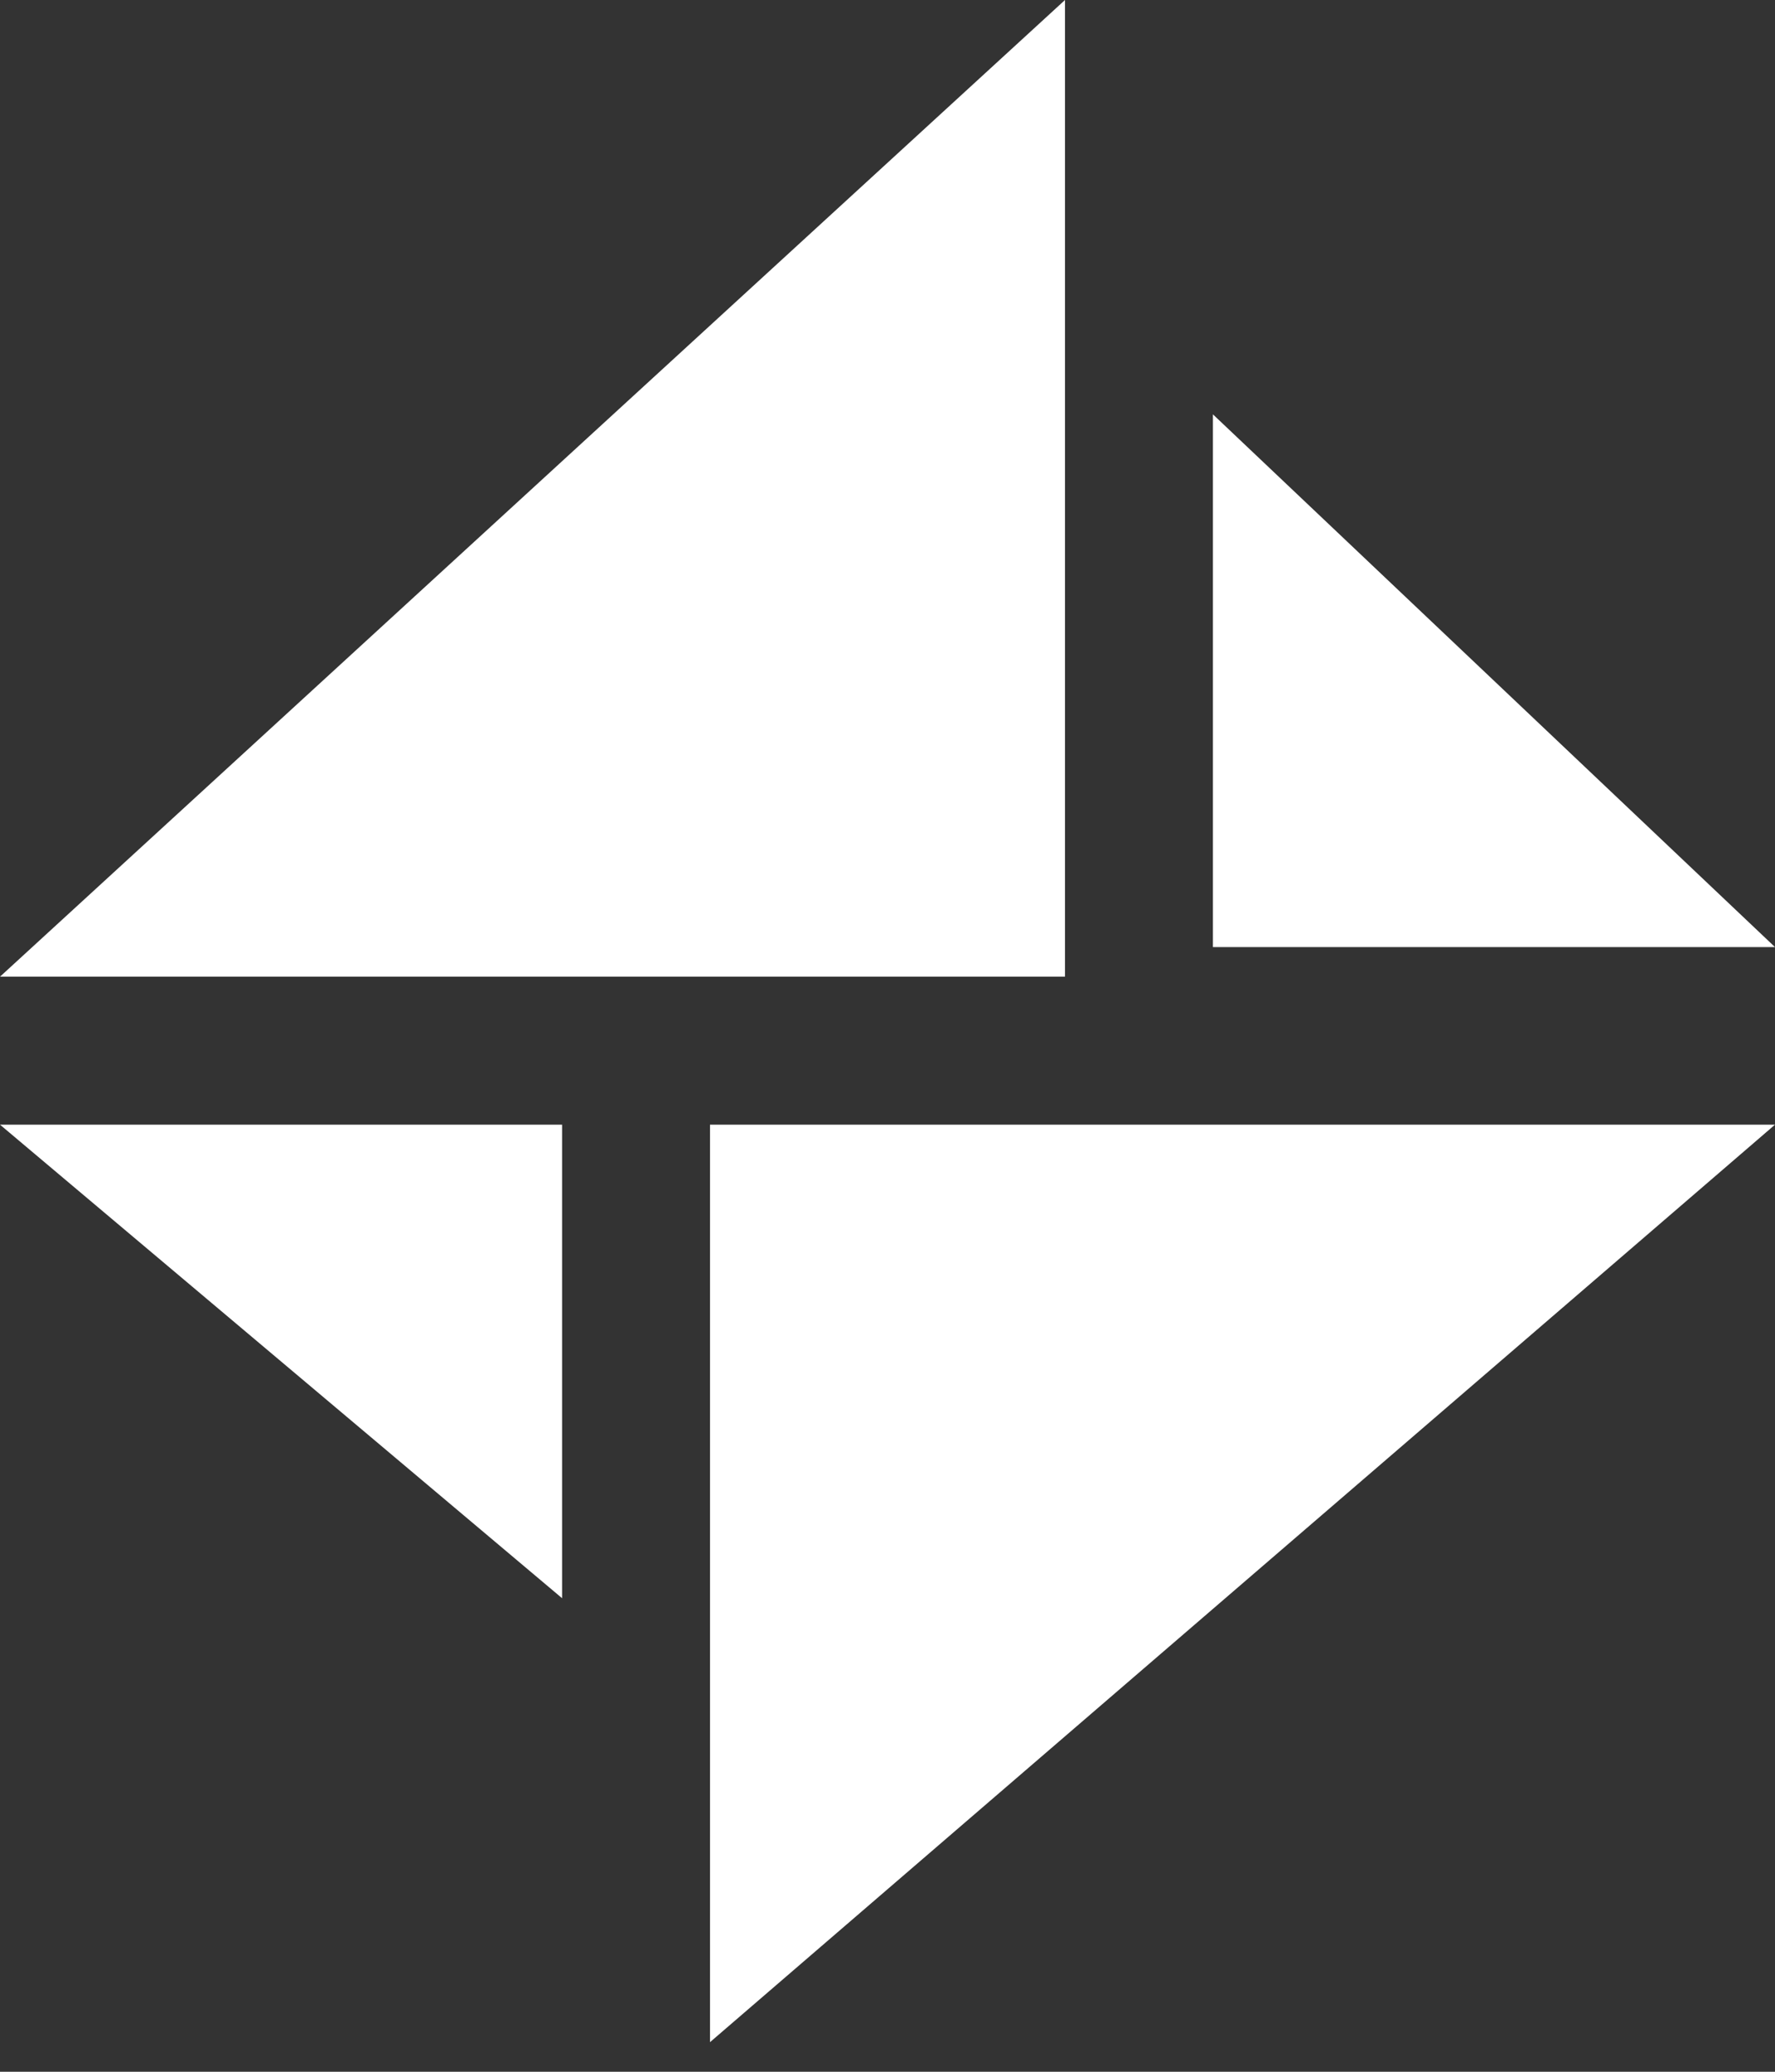 <?xml version="1.0" encoding="UTF-8"?>
<svg width="60px" height="70px" viewBox="0 0 60 70" version="1.1" xmlns="http://www.w3.org/2000/svg" xmlns:xlink="http://www.w3.org/1999/xlink">
    <rect x="0" y="0" width="60" height="70" fill="#333333" stroke="none"/>
    <!-- Generator: Sketch 51.3 (57544) - http://www.bohemiancoding.com/sketch -->
    <title>boundless_desktop_mark_white</title>
    <desc>Created with Sketch.</desc>
    <defs></defs>
    <g id="boundless_desktop_mark_white" stroke="none" stroke-width="1" fill="none" fill-rule="evenodd">
        <g id="boundless_desktop_vert" fill="#FFFFFF" fill-rule="nonzero">
            <polygon id="Shape" points="36 0 36 33 0 33"></polygon>
            <polygon id="Shape" points="60 32 41 32 41 14"></polygon>
            <polygon id="Shape" points="24 69 24 38 60 38"></polygon>
            <polygon id="Shape" points="19 54 0 38 19 38"></polygon>
        </g>
    </g>
</svg>